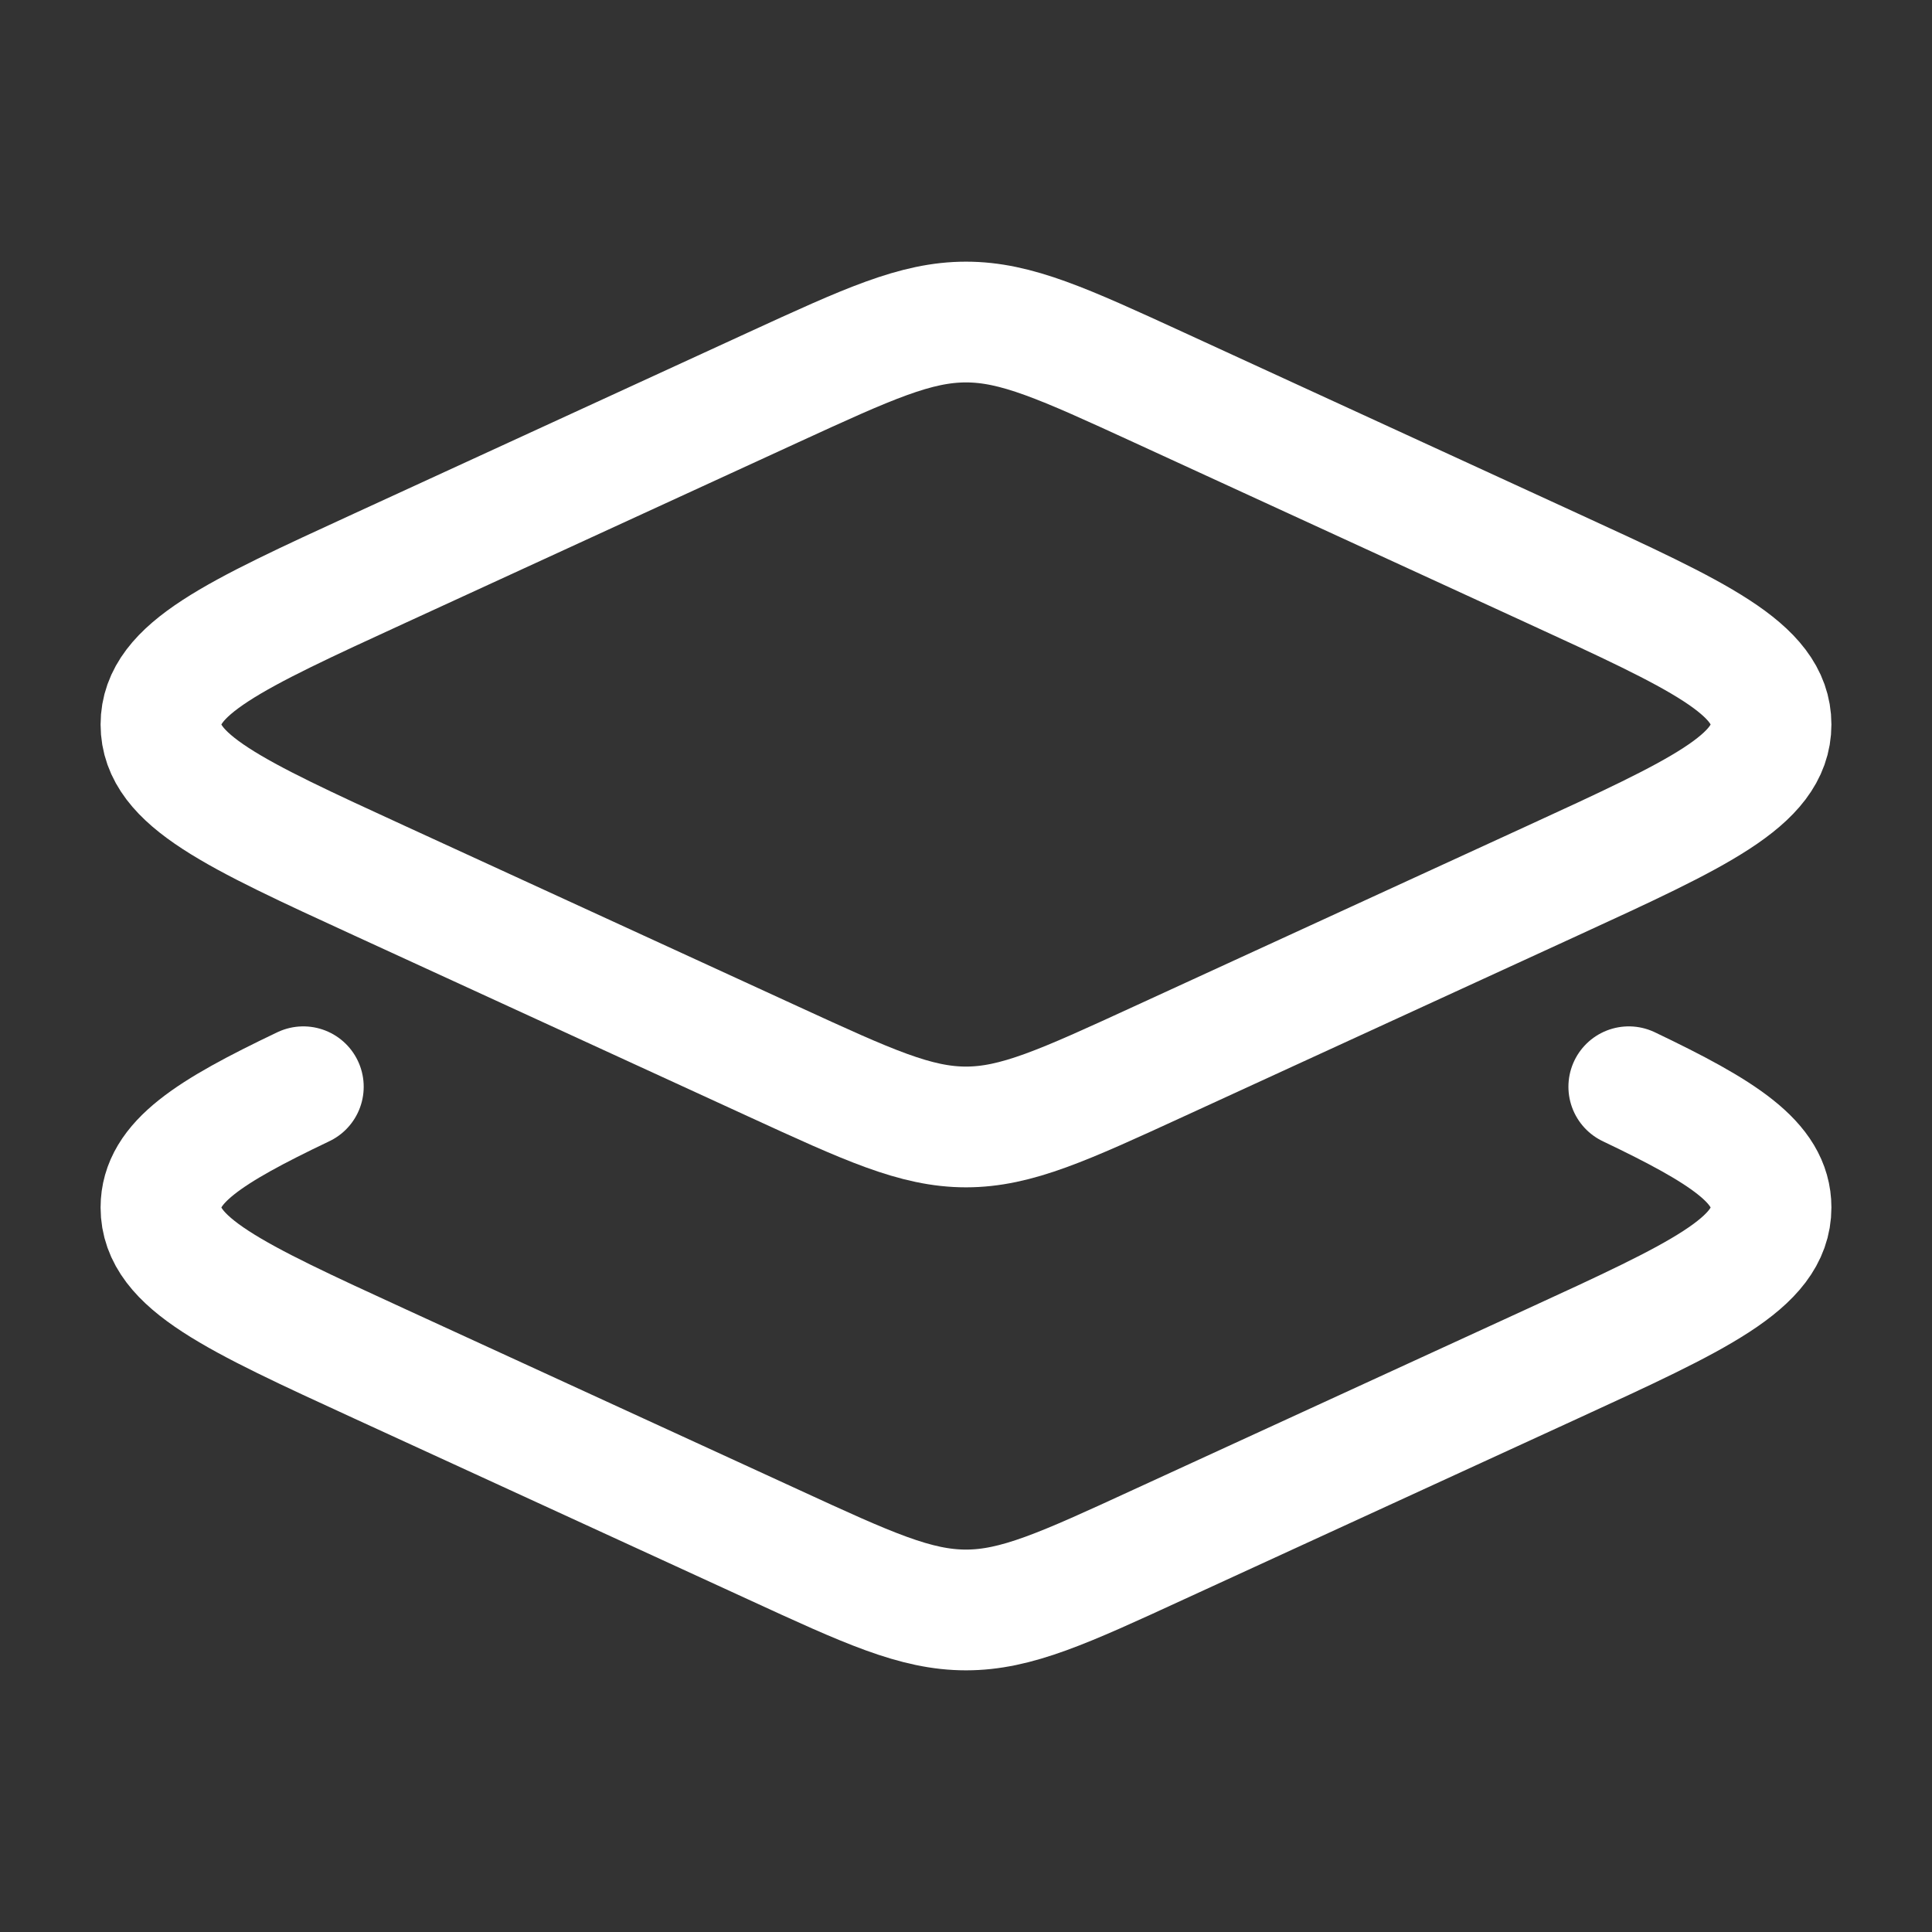 <svg width="16" height="16" viewBox="0 0 16 16" fill="none" xmlns="http://www.w3.org/2000/svg">
<rect x="0" y="0" width="16" height="16" fill="#333333" stroke="none"/>
<path d="M6.404 3.208C7.19 2.847 7.584 2.667 8 2.667C8.416 2.667 8.81 2.847 9.596 3.208L12.858 4.707C14.064 5.261 14.667 5.538 14.667 6C14.667 6.462 14.064 6.739 12.858 7.293L9.596 8.791C8.81 9.152 8.416 9.333 8 9.333C7.584 9.333 7.19 9.152 6.404 8.791L3.142 7.293C1.936 6.739 1.333 6.462 1.333 6C1.333 5.538 1.936 5.261 3.142 4.707L6.404 3.208Z" stroke="white" stroke-linecap="round" stroke-linejoin="round"/>
<path d="M13.489 9C14.274 9.375 14.667 9.627 14.667 10C14.667 10.462 14.064 10.739 12.858 11.293L9.596 12.791C8.81 13.153 8.416 13.333 8 13.333C7.584 13.333 7.19 13.153 6.404 12.791L3.142 11.293C1.936 10.739 1.333 10.462 1.333 10C1.333 9.627 1.726 9.375 2.512 9" stroke="white" stroke-linecap="round" stroke-linejoin="round"/>
</svg>
